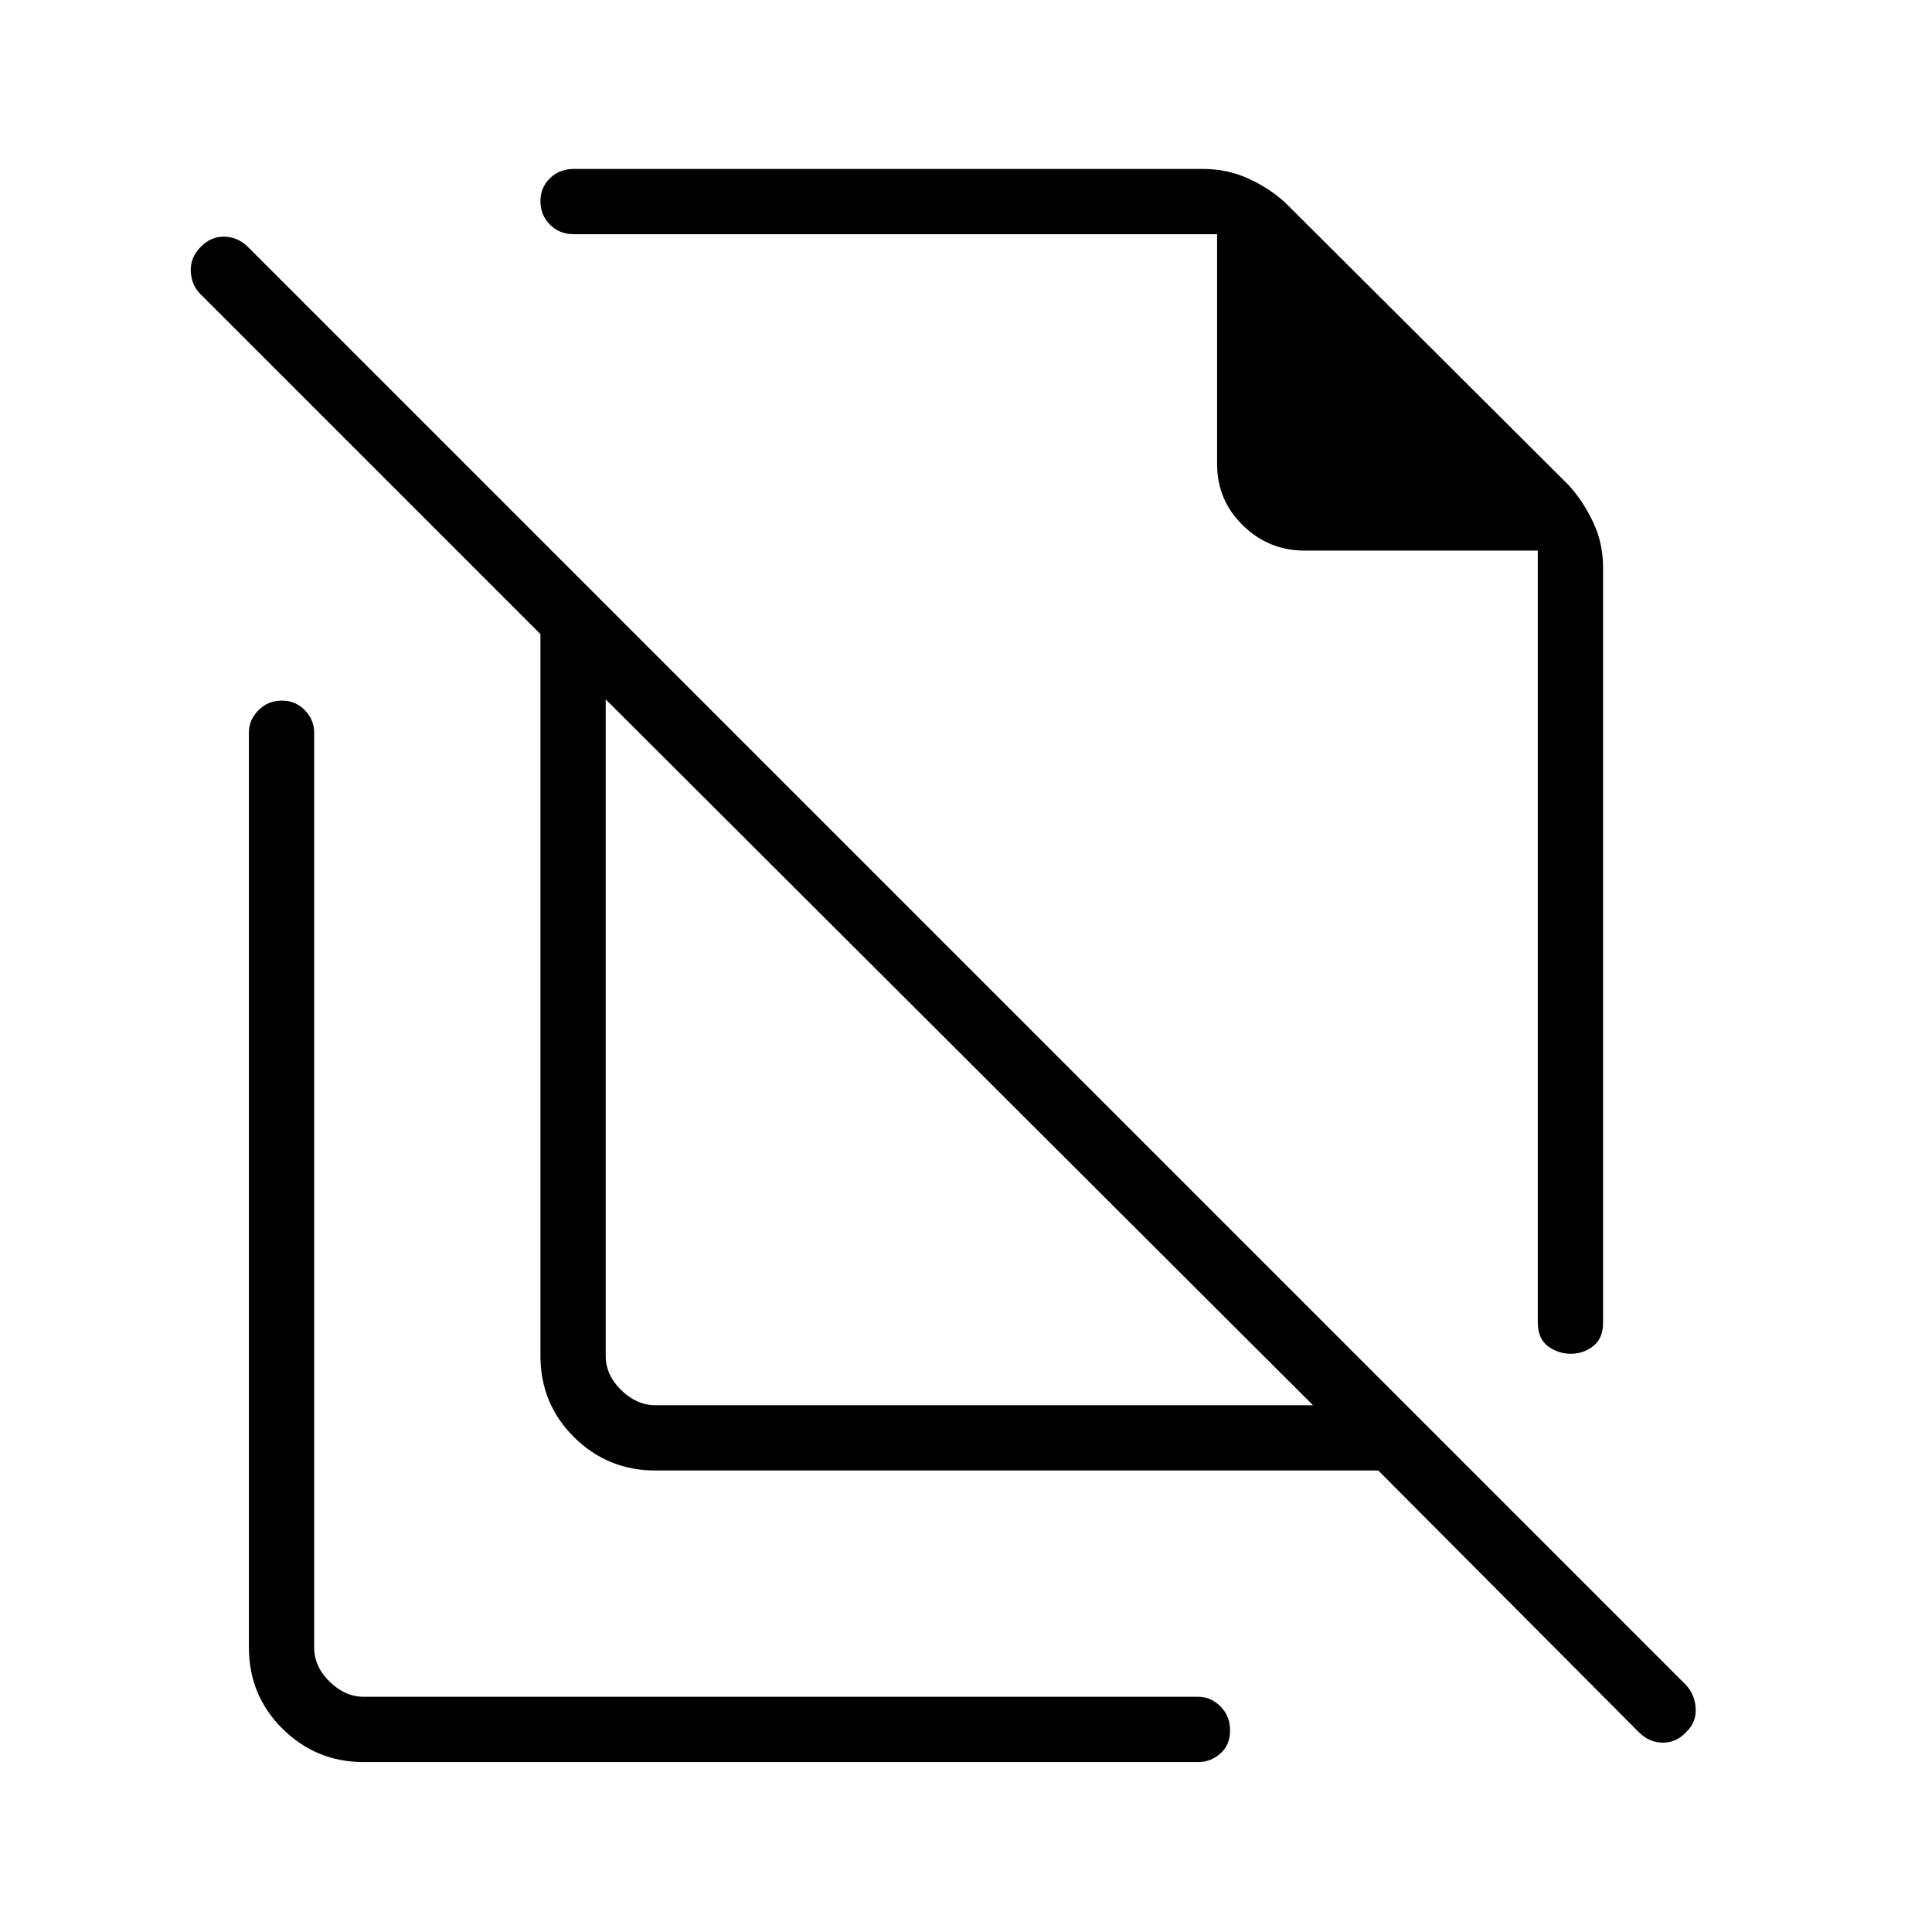 <svg xmlns="http://www.w3.org/2000/svg" height="40" viewBox="0 -960 960 960" width="40"><path d="m638.55-859.38 140.81 140.35q7.33 8.03 12.26 18.48 4.93 10.45 4.93 22.38v375.45q0 7.75-4.86 11.57-4.86 3.83-11.14 3.83t-11.36-3.72q-5.07-3.73-5.07-12.2v-383.17H648.24q-17.81 0-30.64-12.53-12.83-12.53-12.83-30.43v-114.25H285.11q-7.12 0-11.85-4.76-4.72-4.77-4.72-11.61 0-6.83 4.72-11.45 4.73-4.61 11.85-4.61h312.72q11.88 0 22.28 4.68 10.39 4.68 18.44 11.99ZM325.59-261.76h326.83L300.97-612.49v326.12q0 9.61 7.7 17.11 7.69 7.5 16.92 7.5Zm359.27 32.44H325.59q-23.59 0-40.32-16.53t-16.73-40.52v-358.55l-169-169q-4.41-4.41-4.74-11.24-.33-6.83 4.99-12.22 4.93-5.02 11.45-5.02 6.53 0 11.71 4.85l714.82 714.82q4.41 4.79 4.79 11.6.39 6.81-4.53 11.6-4.93 5.45-11.71 5.45-6.78 0-11.96-5.18l-129.5-130.06ZM532.44-570.65Zm-55.85 133.28ZM180.55-84.45q-23.42 0-40.15-16.53-16.73-16.52-16.73-40.52v-454.51q0-6.31 4.76-11.08 4.77-4.78 11.61-4.78 6.83 0 11.45 4.78 4.61 4.77 4.61 11.08v454.51q0 9.62 7.69 17.12 7.7 7.5 16.93 7.5h414.63q6.3 0 11.08 4.76 4.78 4.77 4.78 11.97 0 7.19-4.78 11.45-4.78 4.25-11.08 4.25h-414.8Z"/></svg>